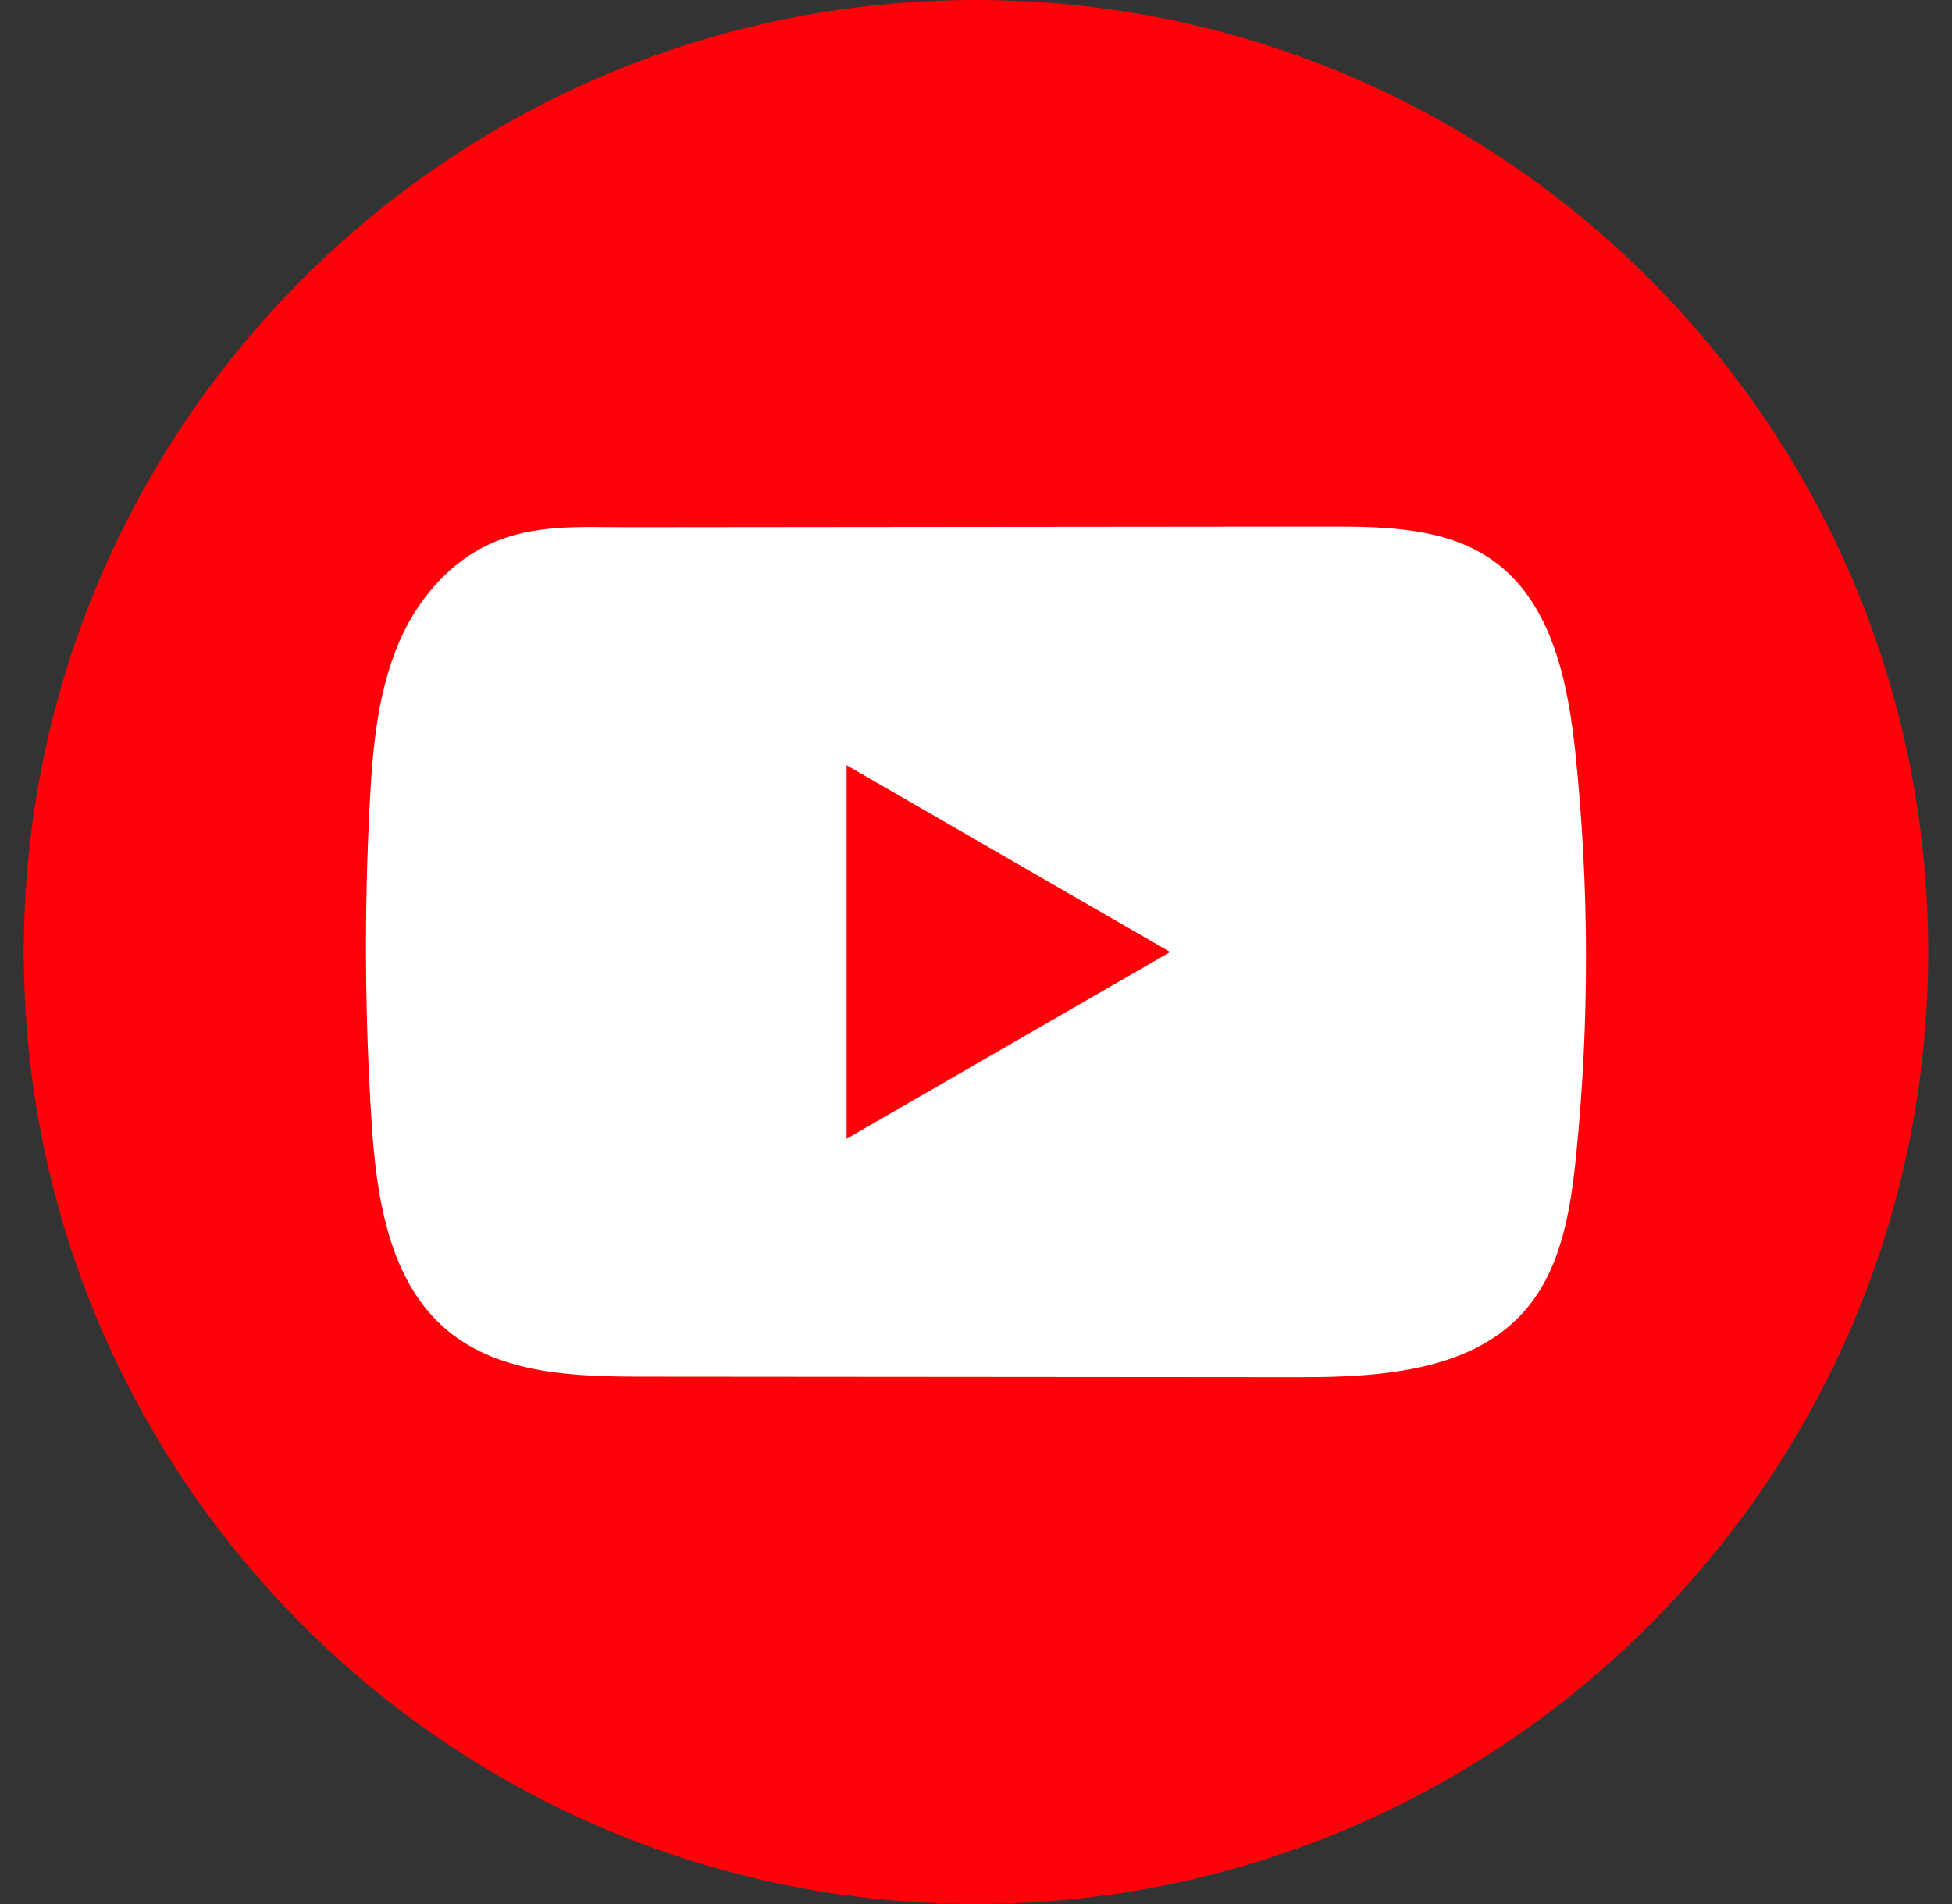 <svg width="41" height="40" viewBox="0 0 41 40" fill="none" xmlns="http://www.w3.org/2000/svg">
<rect x="0" y="0" width="41" height="40" fill="#333333" stroke="none"/>
<path d="M40.5 20C40.5 8.954 31.546 0 20.5 0C9.454 0 0.5 8.954 0.5 20C0.5 31.046 9.454 40 20.5 40C31.546 40 40.5 31.046 40.5 20Z" fill="#FF0209"/>
<path d="M28.99 28.858C28.394 28.923 27.784 28.934 27.199 28.932C22.639 28.928 18.078 28.924 13.519 28.921C12.084 28.921 10.521 28.875 9.413 27.963C8.163 26.933 7.903 25.146 7.802 23.53C7.662 21.315 7.65 19.093 7.766 16.877C7.829 15.66 7.94 14.413 8.464 13.312C8.841 12.52 9.469 11.809 10.273 11.435C11.207 11.001 12.185 11.078 13.192 11.077C15.601 11.074 18.009 11.073 20.418 11.07C22.923 11.067 25.428 11.066 27.933 11.063C29.116 11.063 30.387 11.087 31.352 11.771C32.599 12.654 32.937 14.333 33.093 15.852C33.381 18.651 33.386 21.478 33.105 24.276C32.988 25.43 32.794 26.65 32.034 27.526C31.28 28.394 30.163 28.729 28.991 28.857L28.99 28.858Z" fill="white"/>
<path d="M24.578 20L17.782 16.076V23.923L24.578 20Z" fill="#FF0209"/>
</svg>
